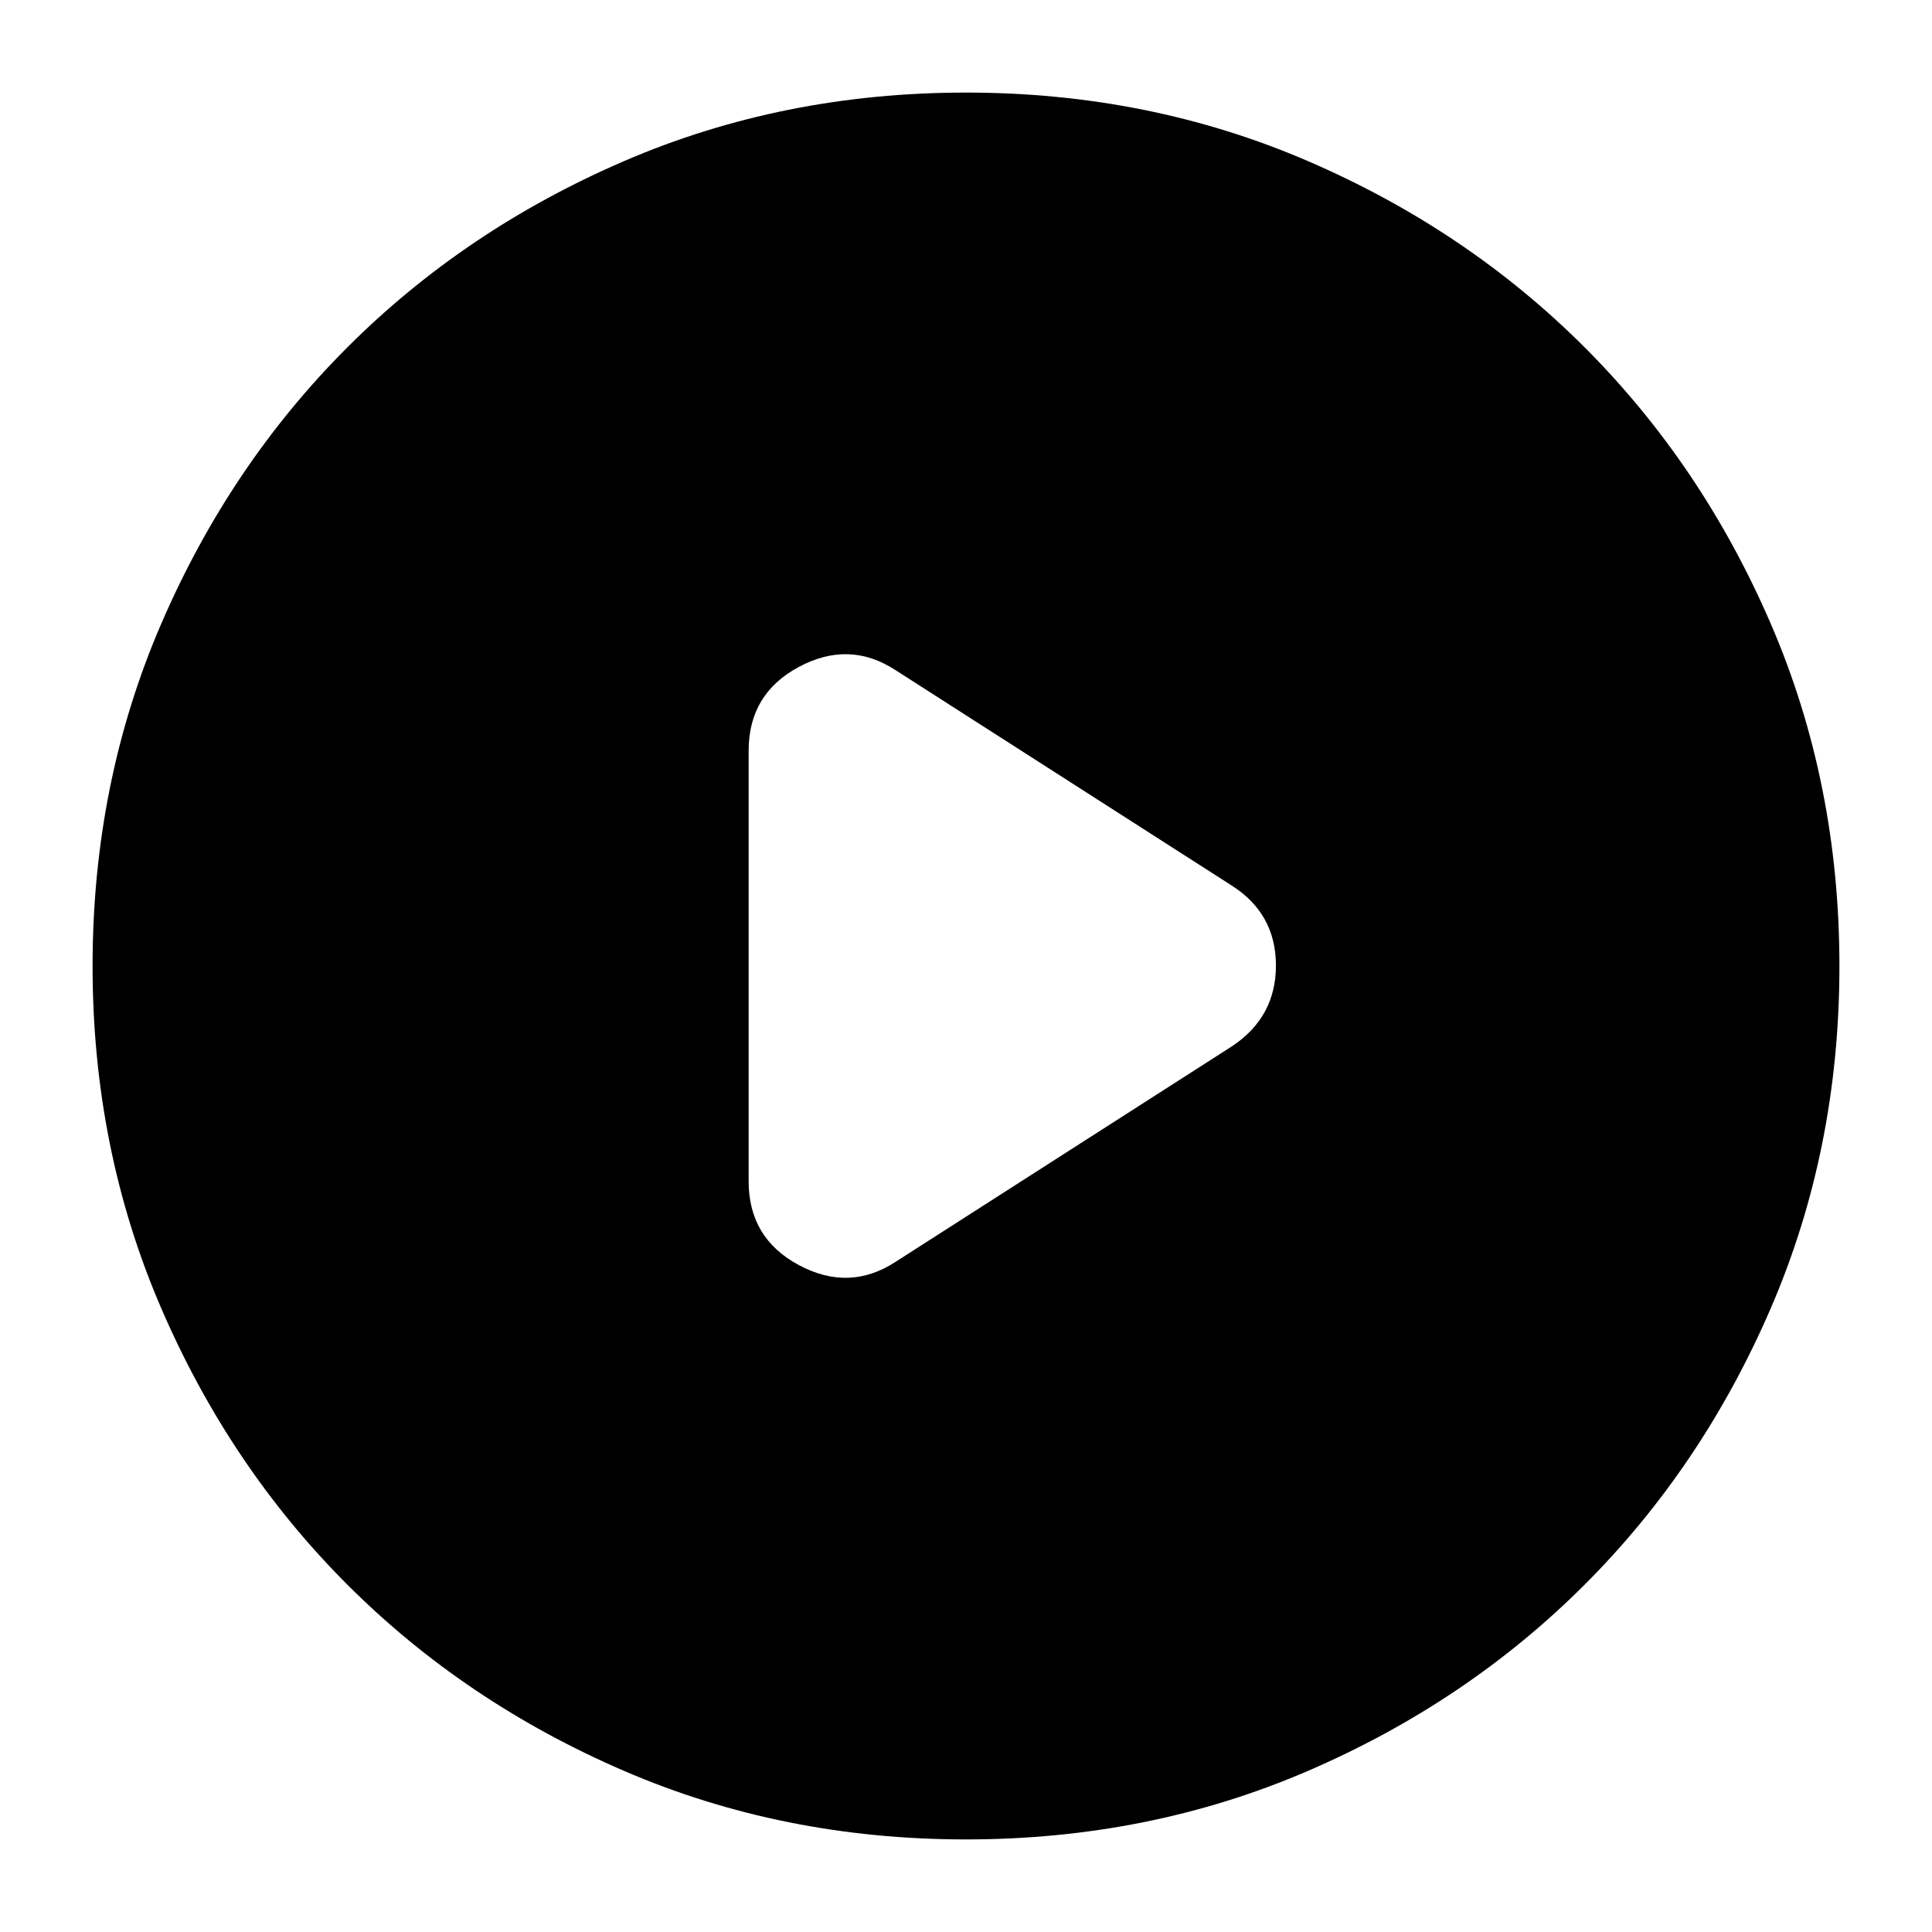 <svg xmlns="http://www.w3.org/2000/svg" height="24" viewBox="0 -960 960 960" width="24"><path d="m445-333 167-107q22-14.488 22-40.244T612-520L445-627q-23-15-48-1.643T372-587v214q0 28.286 25 41.643T445-333Zm35 287q-91 0-169.987-34.084-78.988-34.083-137.417-92.512T80.084-310.013Q46-389 46-480t34.084-169.987q34.083-78.988 92.512-137.417t137.417-92.512Q389-914 480-914t169.987 34.084q78.988 34.083 137.417 92.512t92.512 137.417Q914-571 914-480t-34.084 169.987q-34.083 78.988-92.512 137.417T649.987-80.084Q571-46 480-46Z"/></svg>